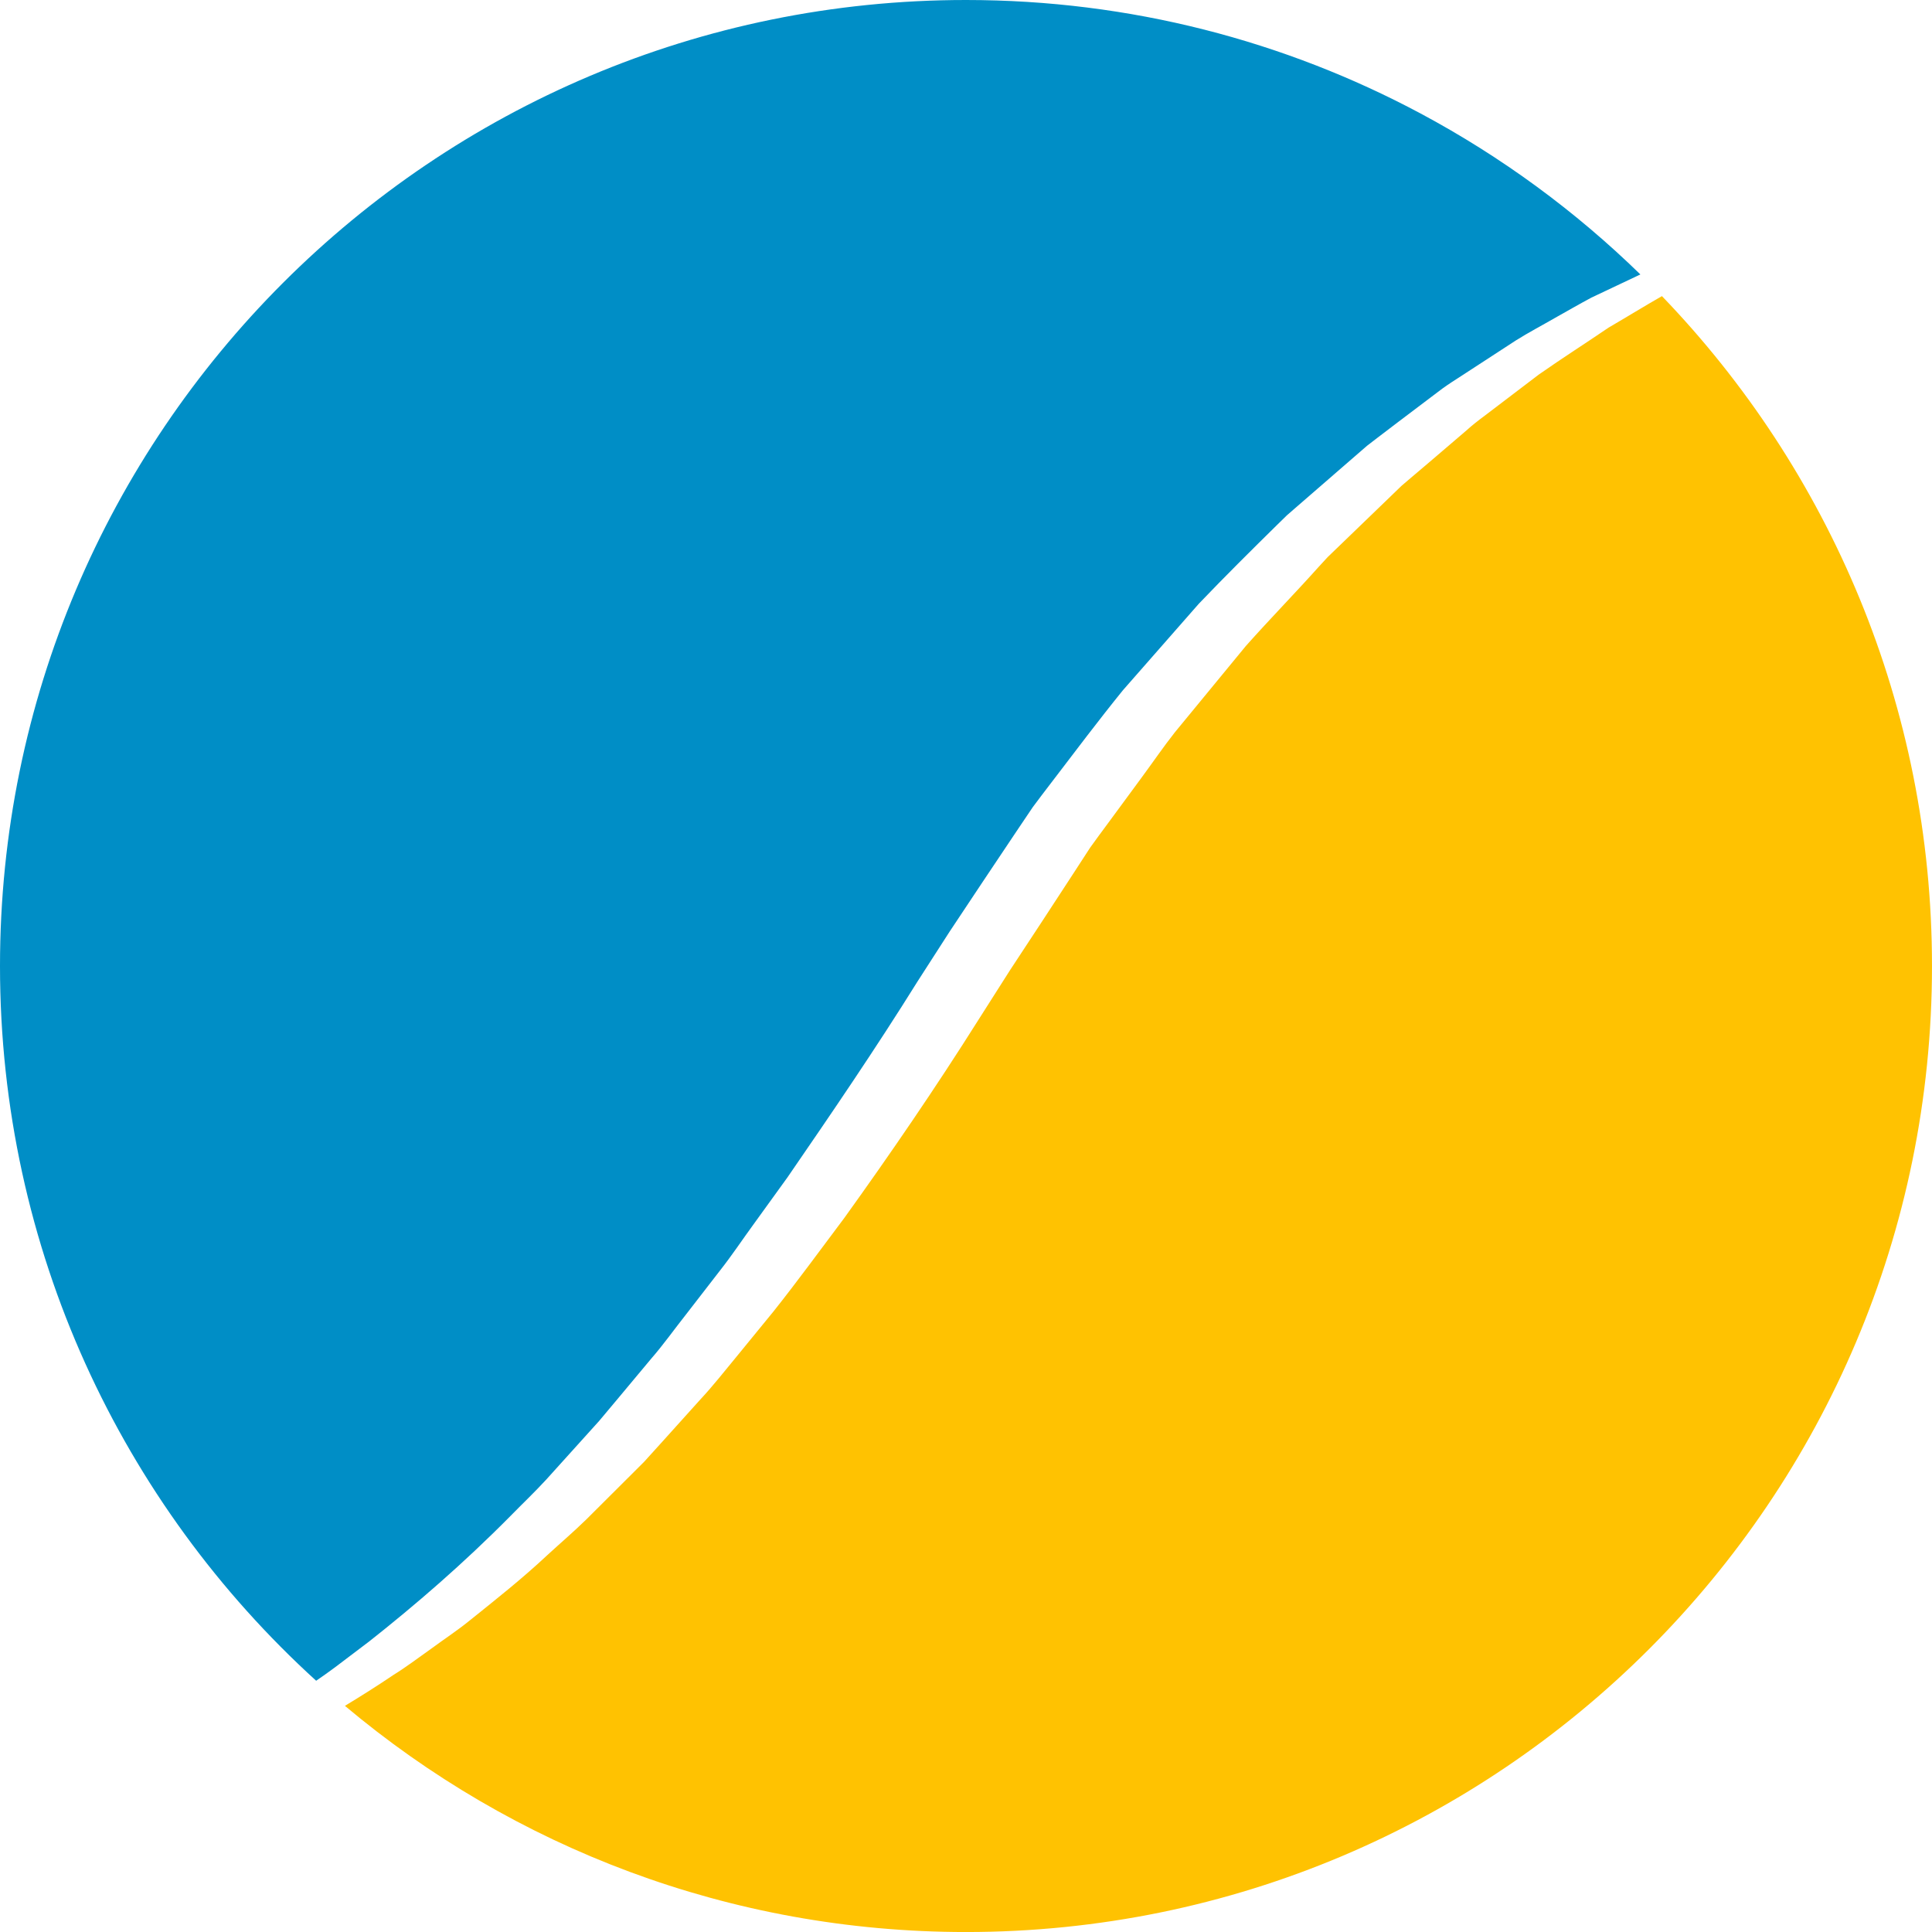 <svg version="1.1" id="图层_1" x="0px" y="0px" width="214.666px" height="214.667px" viewBox="0 0 214.666 214.667" enable-background="new 0 0 214.666 214.667" xml:space="preserve" xmlns="http://www.w3.org/2000/svg" xmlns:xlink="http://www.w3.org/1999/xlink" xmlns:xml="http://www.w3.org/XML/1998/namespace">
  <path fill-rule="evenodd" clip-rule="evenodd" fill="#FFC201" d="M184.659,32.902c-1.906,1.088-3.864,2.297-5.932,3.502
	c-2.461,1.68-5.096,3.354-7.761,5.221c-1.297,0.986-2.62,1.994-3.97,3.021c-0.674,0.512-1.354,1.029-2.039,1.551
	c-0.691,0.512-1.378,1.044-2.029,1.637c-1.334,1.141-2.689,2.301-4.066,3.478c-0.69,0.585-1.385,1.175-2.086,1.769l-1.05,0.897
	l-1.003,0.969c-1.342,1.294-2.701,2.606-4.078,3.935c-0.688,0.663-1.379,1.33-2.075,2.002l-1.046,1.008l-0.992,1.078
	c-2.613,2.922-5.409,5.775-8.11,8.812c-2.583,3.142-5.21,6.336-7.87,9.569c-1.297,1.643-2.485,3.391-3.744,5.094
	c-1.255,1.706-2.516,3.42-3.783,5.142c-0.629,0.862-1.278,1.714-1.896,2.591l-1.758,2.707c-1.178,1.805-2.359,3.614-3.543,5.428
	c-1.199,1.825-2.401,3.654-3.604,5.484l-3.549,5.578c-4.674,7.422-9.741,14.828-14.864,21.953
	c-2.638,3.506-5.192,7.023-7.872,10.391c-1.362,1.668-2.717,3.324-4.063,4.971c-1.355,1.637-2.65,3.297-4.086,4.834
	c-1.402,1.558-2.793,3.103-4.172,4.633c-0.69,0.764-1.378,1.522-2.062,2.277c-0.724,0.723-1.444,1.44-2.16,2.154
	c-1.431,1.427-2.847,2.838-4.246,4.232c-1.411,1.38-2.903,2.652-4.321,3.955c-2.809,2.636-5.762,4.964-8.586,7.234
	c-1.402,1.148-2.905,2.124-4.31,3.163c-1.429,1.01-2.792,2.05-4.222,2.934c-1.82,1.23-3.619,2.364-5.387,3.432
	c18.658,15.681,42.728,25.131,69.008,25.131c59.278,0,107.333-48.055,107.333-107.333C214.666,78.431,203.238,52.199,184.659,32.902
	z" class="color c1"/>
  <path fill-rule="evenodd" clip-rule="evenodd" fill="#008EC6" d="M35.128,186.749c0.693-0.479,1.392-0.964,2.082-1.482
	c1.245-0.942,2.519-1.906,3.819-2.892c5.116-4.04,10.458-8.64,15.698-13.942c1.303-1.333,2.672-2.628,3.968-4.038
	c1.282-1.421,2.58-2.86,3.892-4.314c0.656-0.727,1.314-1.457,1.977-2.191c0.637-0.76,1.277-1.522,1.92-2.29
	c1.283-1.536,2.577-3.087,3.883-4.651c1.338-1.533,2.531-3.223,3.816-4.847c1.27-1.64,2.547-3.291,3.832-4.952
	c1.299-1.649,2.475-3.42,3.729-5.139c1.246-1.725,2.499-3.459,3.756-5.199c4.861-7.071,9.752-14.227,14.441-21.752l3.578-5.559
	c1.226-1.844,2.45-3.686,3.672-5.523c1.238-1.852,2.474-3.697,3.705-5.539l1.853-2.752c0.651-0.893,1.334-1.762,1.997-2.641
	c2.677-3.501,5.301-6.996,8.019-10.35c2.851-3.249,5.666-6.459,8.436-9.615c2.903-3.036,5.843-5.95,8.722-8.784l1.081-1.056
	l1.138-0.988c0.756-0.656,1.508-1.309,2.254-1.957c1.493-1.295,2.968-2.574,4.423-3.836l1.087-0.942l1.135-0.872
	c0.756-0.576,1.507-1.148,2.252-1.716c1.492-1.128,2.963-2.239,4.408-3.331c0.713-0.558,1.461-1.056,2.215-1.535
	c0.747-0.486,1.486-0.969,2.221-1.445c1.464-0.953,2.9-1.889,4.309-2.805c1.422-0.891,2.887-1.656,4.276-2.46
	c1.401-0.787,2.759-1.571,4.106-2.29c1.892-0.879,3.688-1.76,5.434-2.572c-7.229-7.049-15.447-13.088-24.428-17.887
	C142.78,4.561,125.59,0,107.333,0C48.055,0,0,48.055,0,107.334C0,138.808,13.547,167.117,35.128,186.749z" class="color c2"/>
</svg>